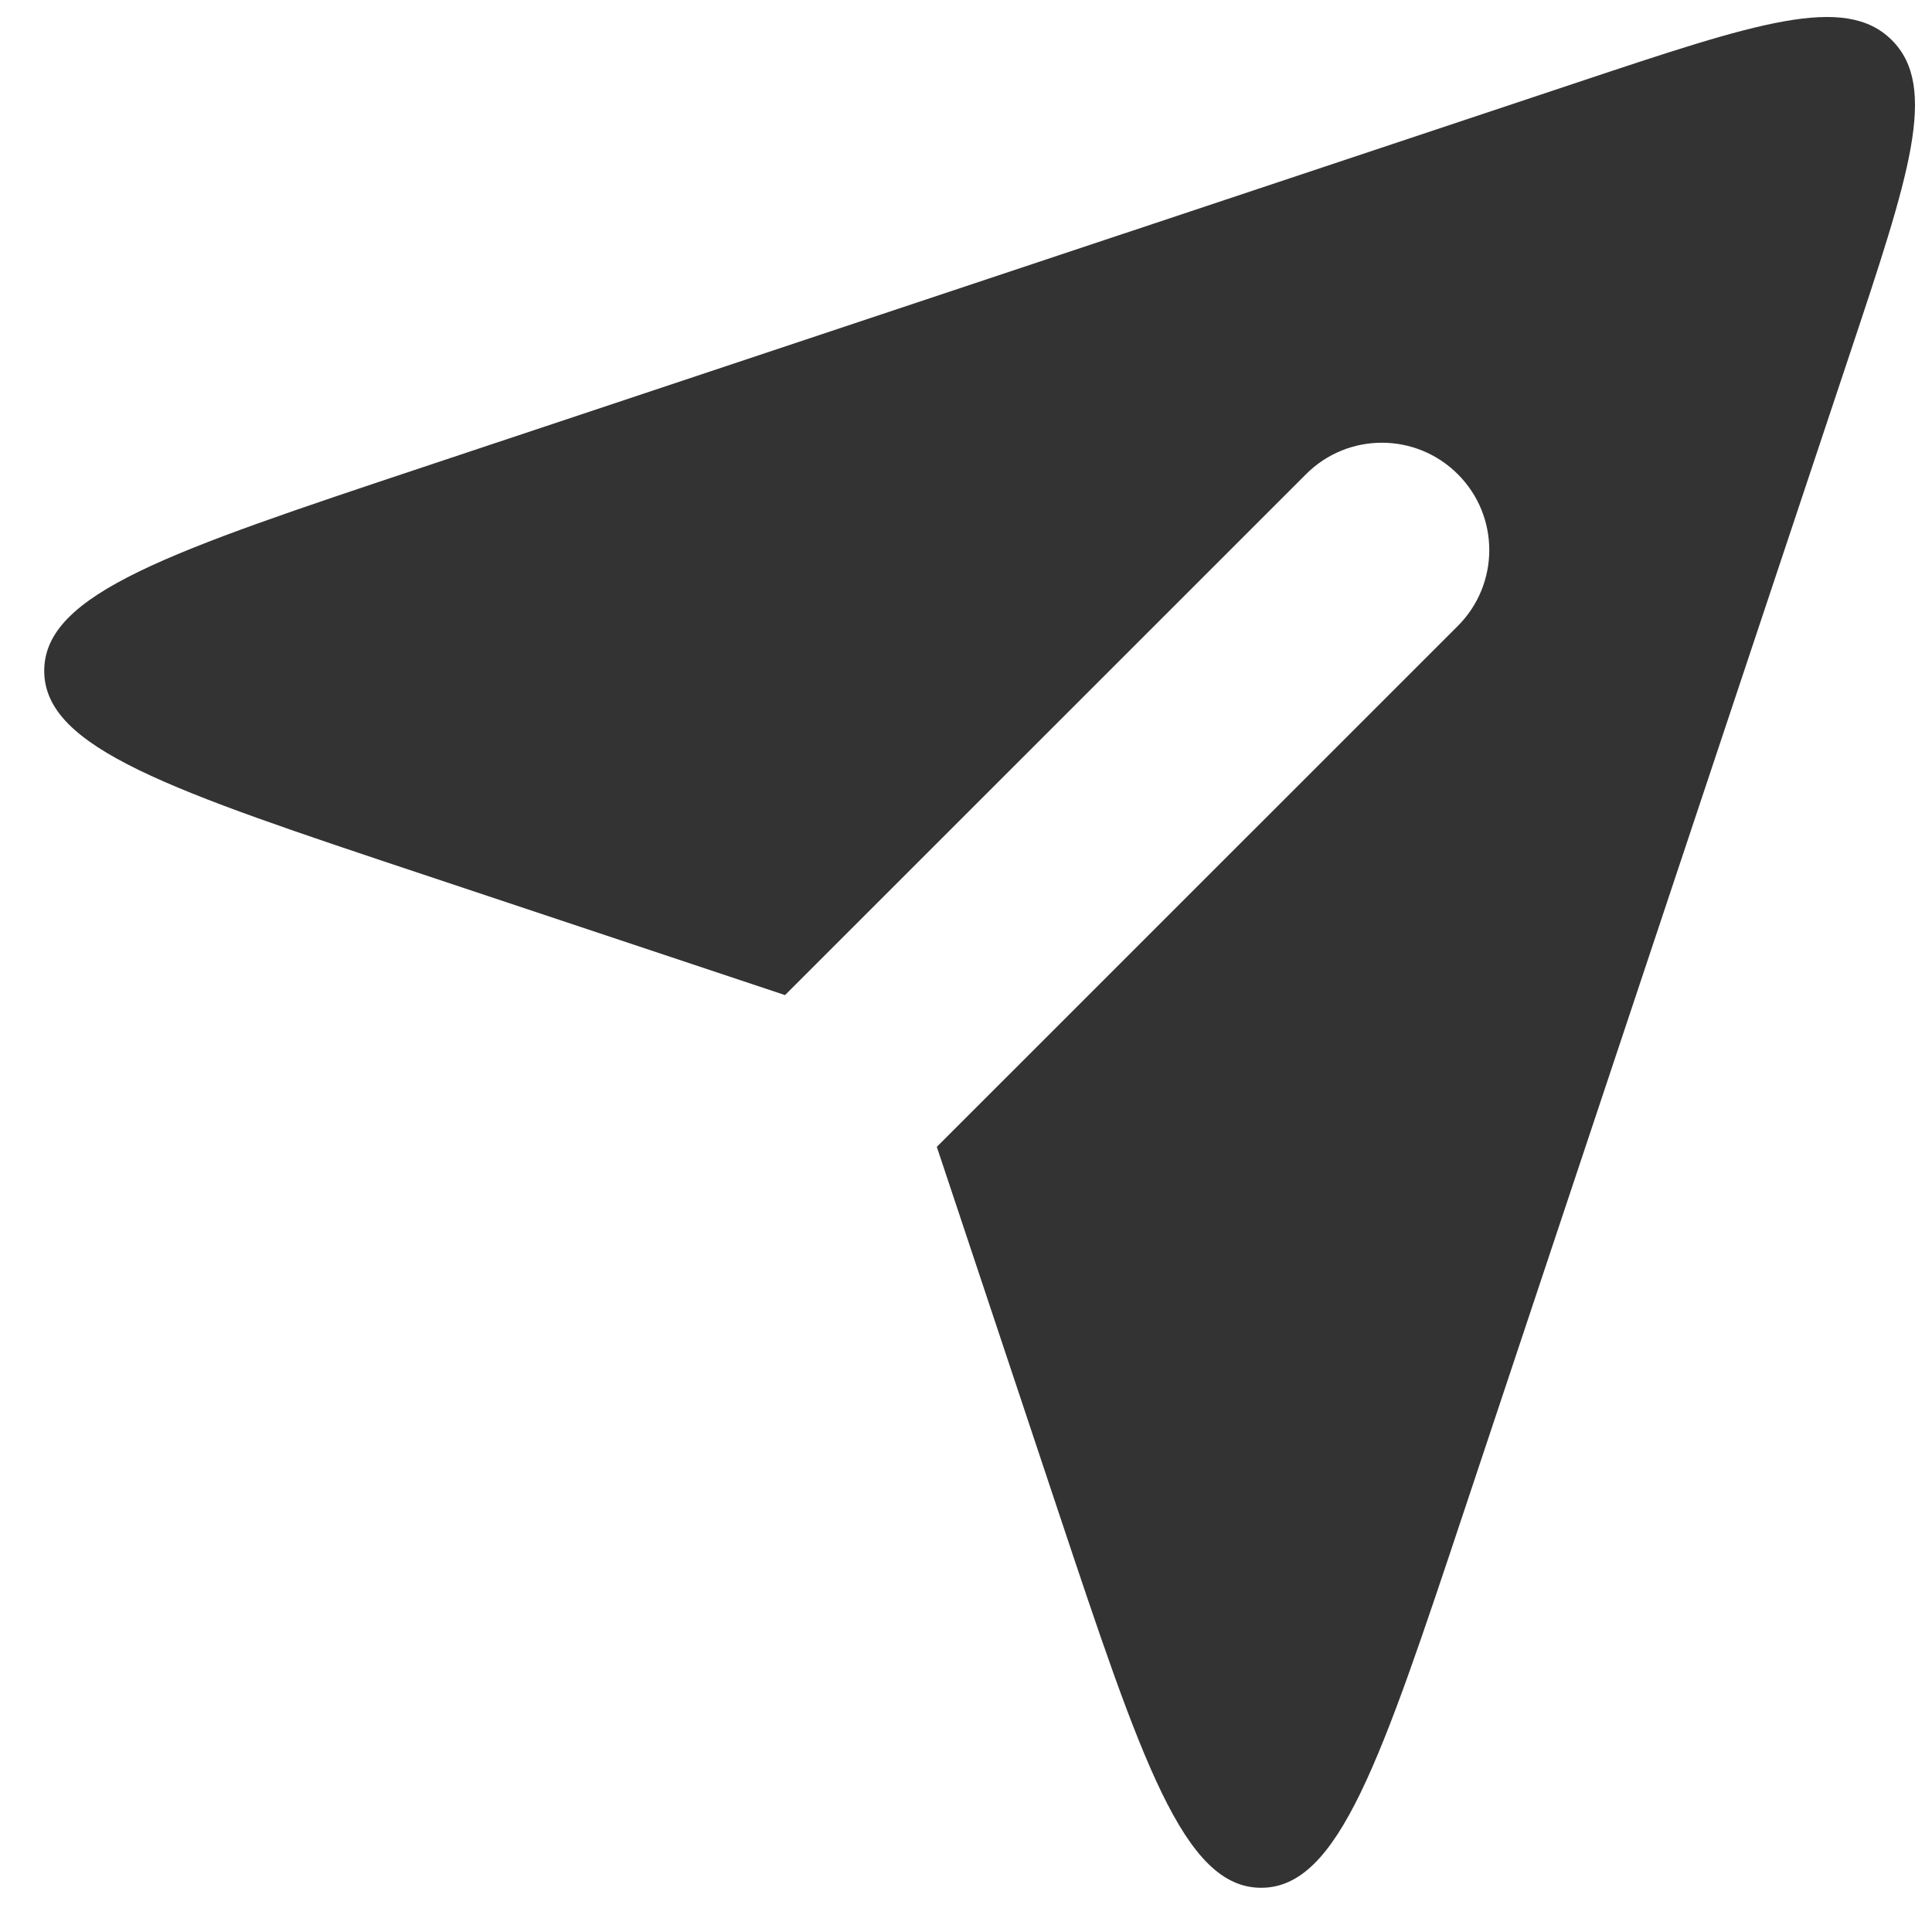 <svg width="18" height="18" viewBox="0 0 18 18" fill="none" xmlns="http://www.w3.org/2000/svg">
<path fill-rule="evenodd" clip-rule="evenodd" d="M7.314 9.271L3.942 8.147C1.589 7.363 0.412 6.971 0.412 6.25C0.412 5.529 1.589 5.137 3.942 4.352L14.705 0.765C16.361 0.213 17.189 -0.063 17.626 0.374C18.063 0.811 17.787 1.639 17.235 3.295L13.647 14.058C12.863 16.411 12.471 17.588 11.75 17.588C11.029 17.588 10.637 16.411 9.852 14.058L8.728 10.685L13.582 5.832C13.973 5.441 13.973 4.808 13.582 4.418C13.191 4.027 12.558 4.027 12.168 4.418L7.314 9.271Z" fill="#333333"/>
</svg>
